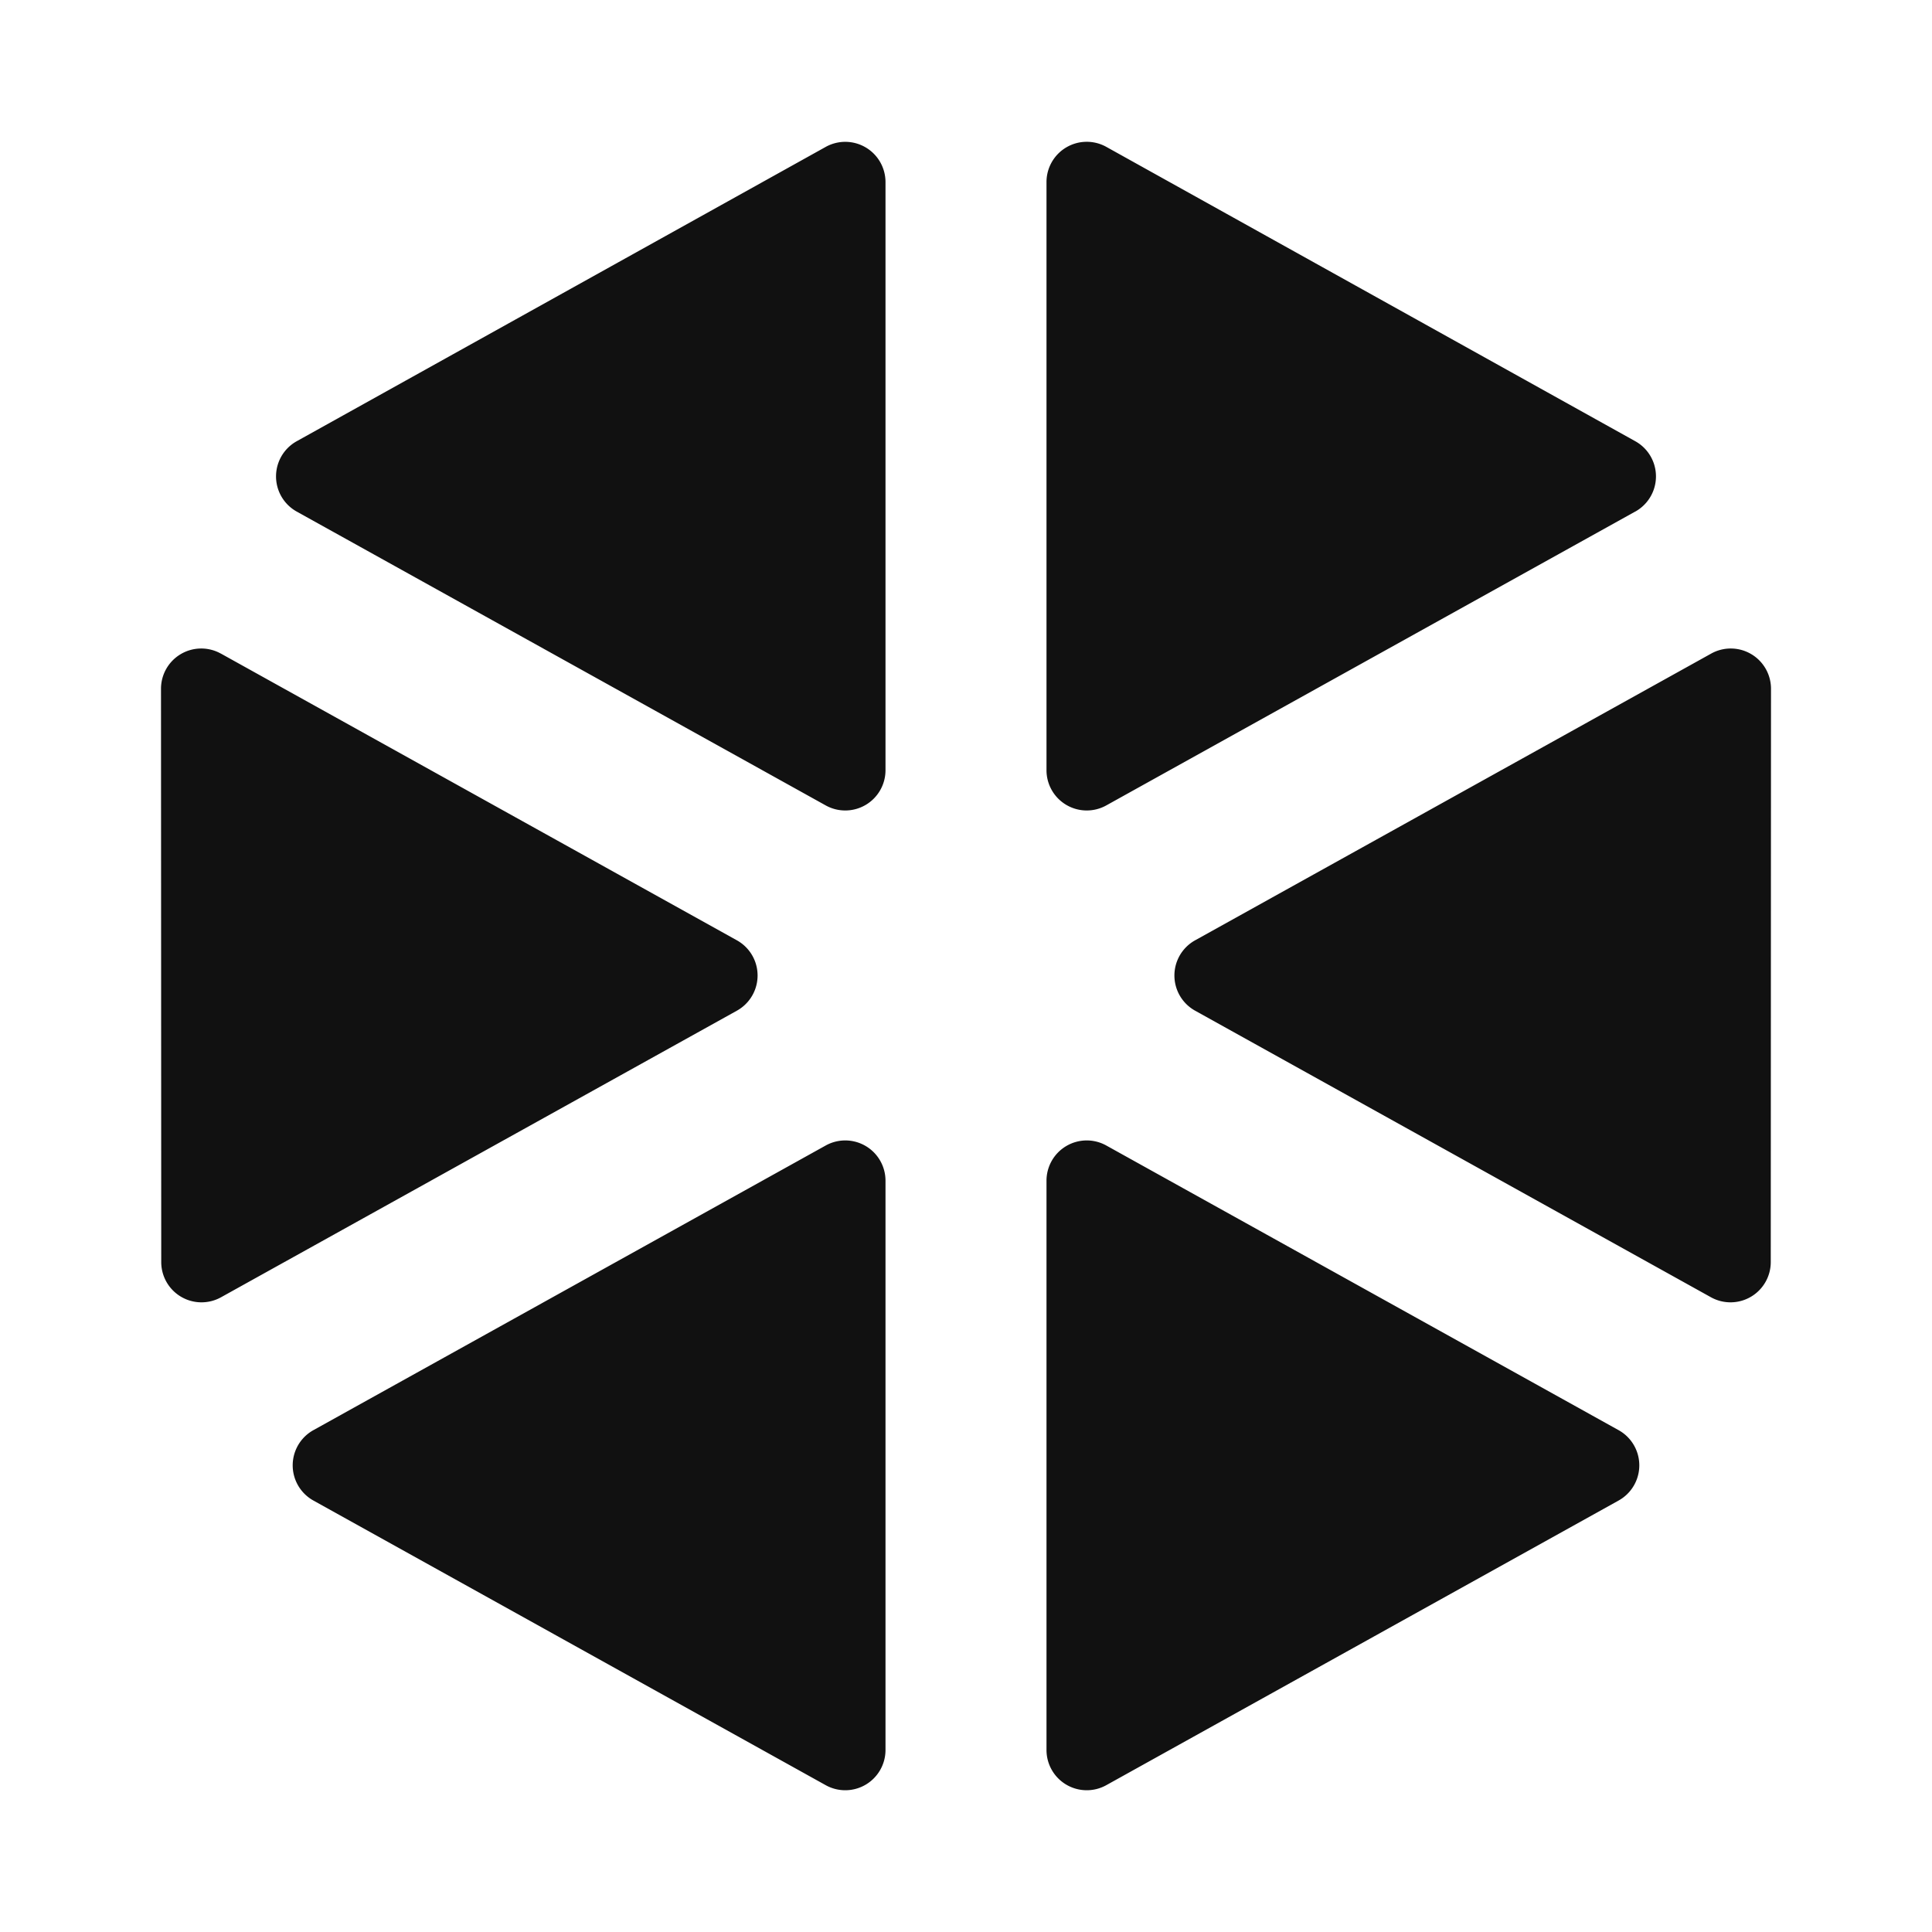 <svg xmlns="http://www.w3.org/2000/svg" width="24" height="24" fill="none"><path fill="#111" d="M11 2.262a.5.5 0 0 0-.743-.437L3.686 5.481a.5.5 0 0 0 0 .874l6.571 3.65A.5.5 0 0 0 11 9.568V2.262ZM2.743 8.119A.5.5 0 0 0 2 8.556l.003 7.122a.5.5 0 0 0 .743.437l6.408-3.56a.5.5 0 0 0 0-.874l-6.41-3.562ZM3.893 17.766a.5.5 0 0 0 0 .874l6.364 3.536a.5.5 0 0 0 .743-.437v-7.072a.5.5 0 0 0-.743-.437l-6.364 3.536ZM13 21.739a.5.5 0 0 0 .743.437l6.364-3.536a.5.5 0 0 0 0-.874l-6.364-3.536a.5.5 0 0 0-.743.437v7.072ZM21.254 16.115a.5.5 0 0 0 .743-.437L22 8.556a.5.5 0 0 0-.743-.437l-6.411 3.562a.5.5 0 0 0 0 .874l6.408 3.56ZM20.314 6.355a.5.5 0 0 0 0-.874l-6.57-3.656a.5.5 0 0 0-.744.437v7.306a.5.5 0 0 0 .743.437l6.57-3.65Z"/></svg>